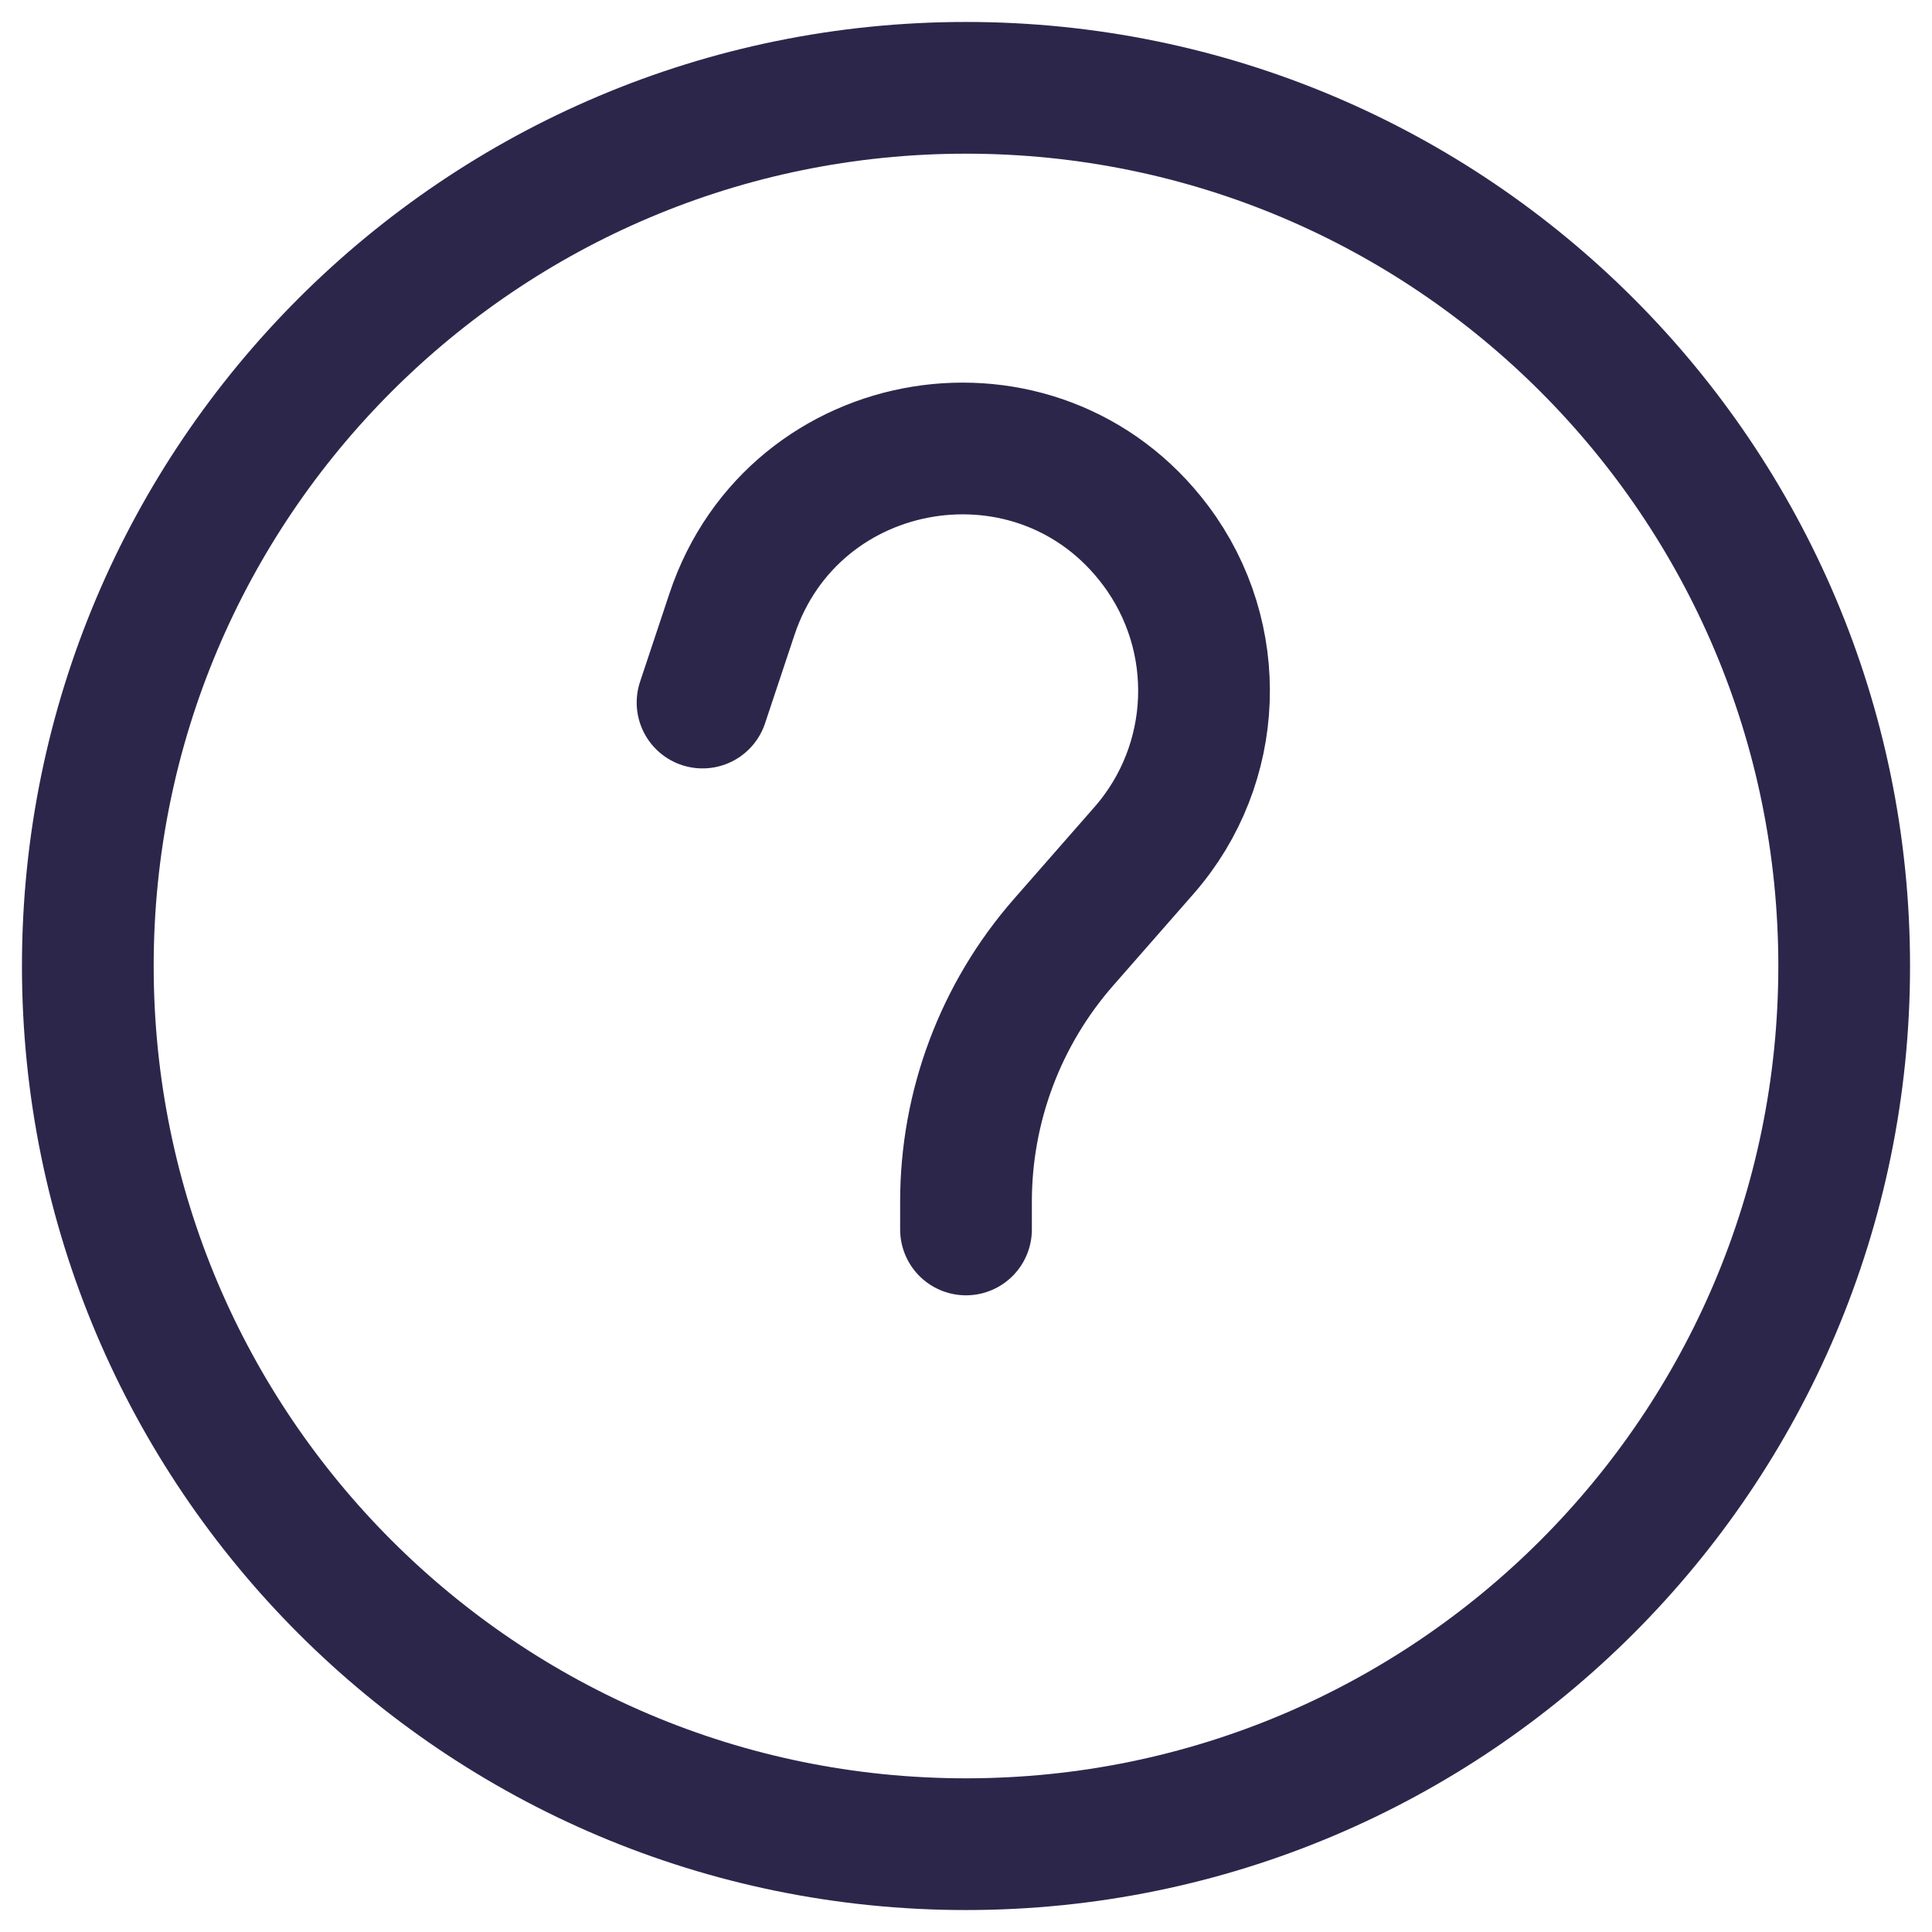 <svg width="22" height="22" viewBox="0 0 22 22" fill="none" xmlns="http://www.w3.org/2000/svg">
<path d="M8 8L8.335 6.994C9.039 4.883 11.824 4.431 13.159 6.211C13.941 7.254 13.886 8.702 13.028 9.683L12.108 10.733C11.394 11.55 11 12.598 11 13.683V14M21 11C21 16.523 16.523 21 11 21C5.477 21 1 16.523 1 11C1 5.477 5.477 1 11 1C16.523 1 21 5.477 21 11Z" stroke="#2D264B" stroke-width="1.5" stroke-linecap="round"/>
</svg>
